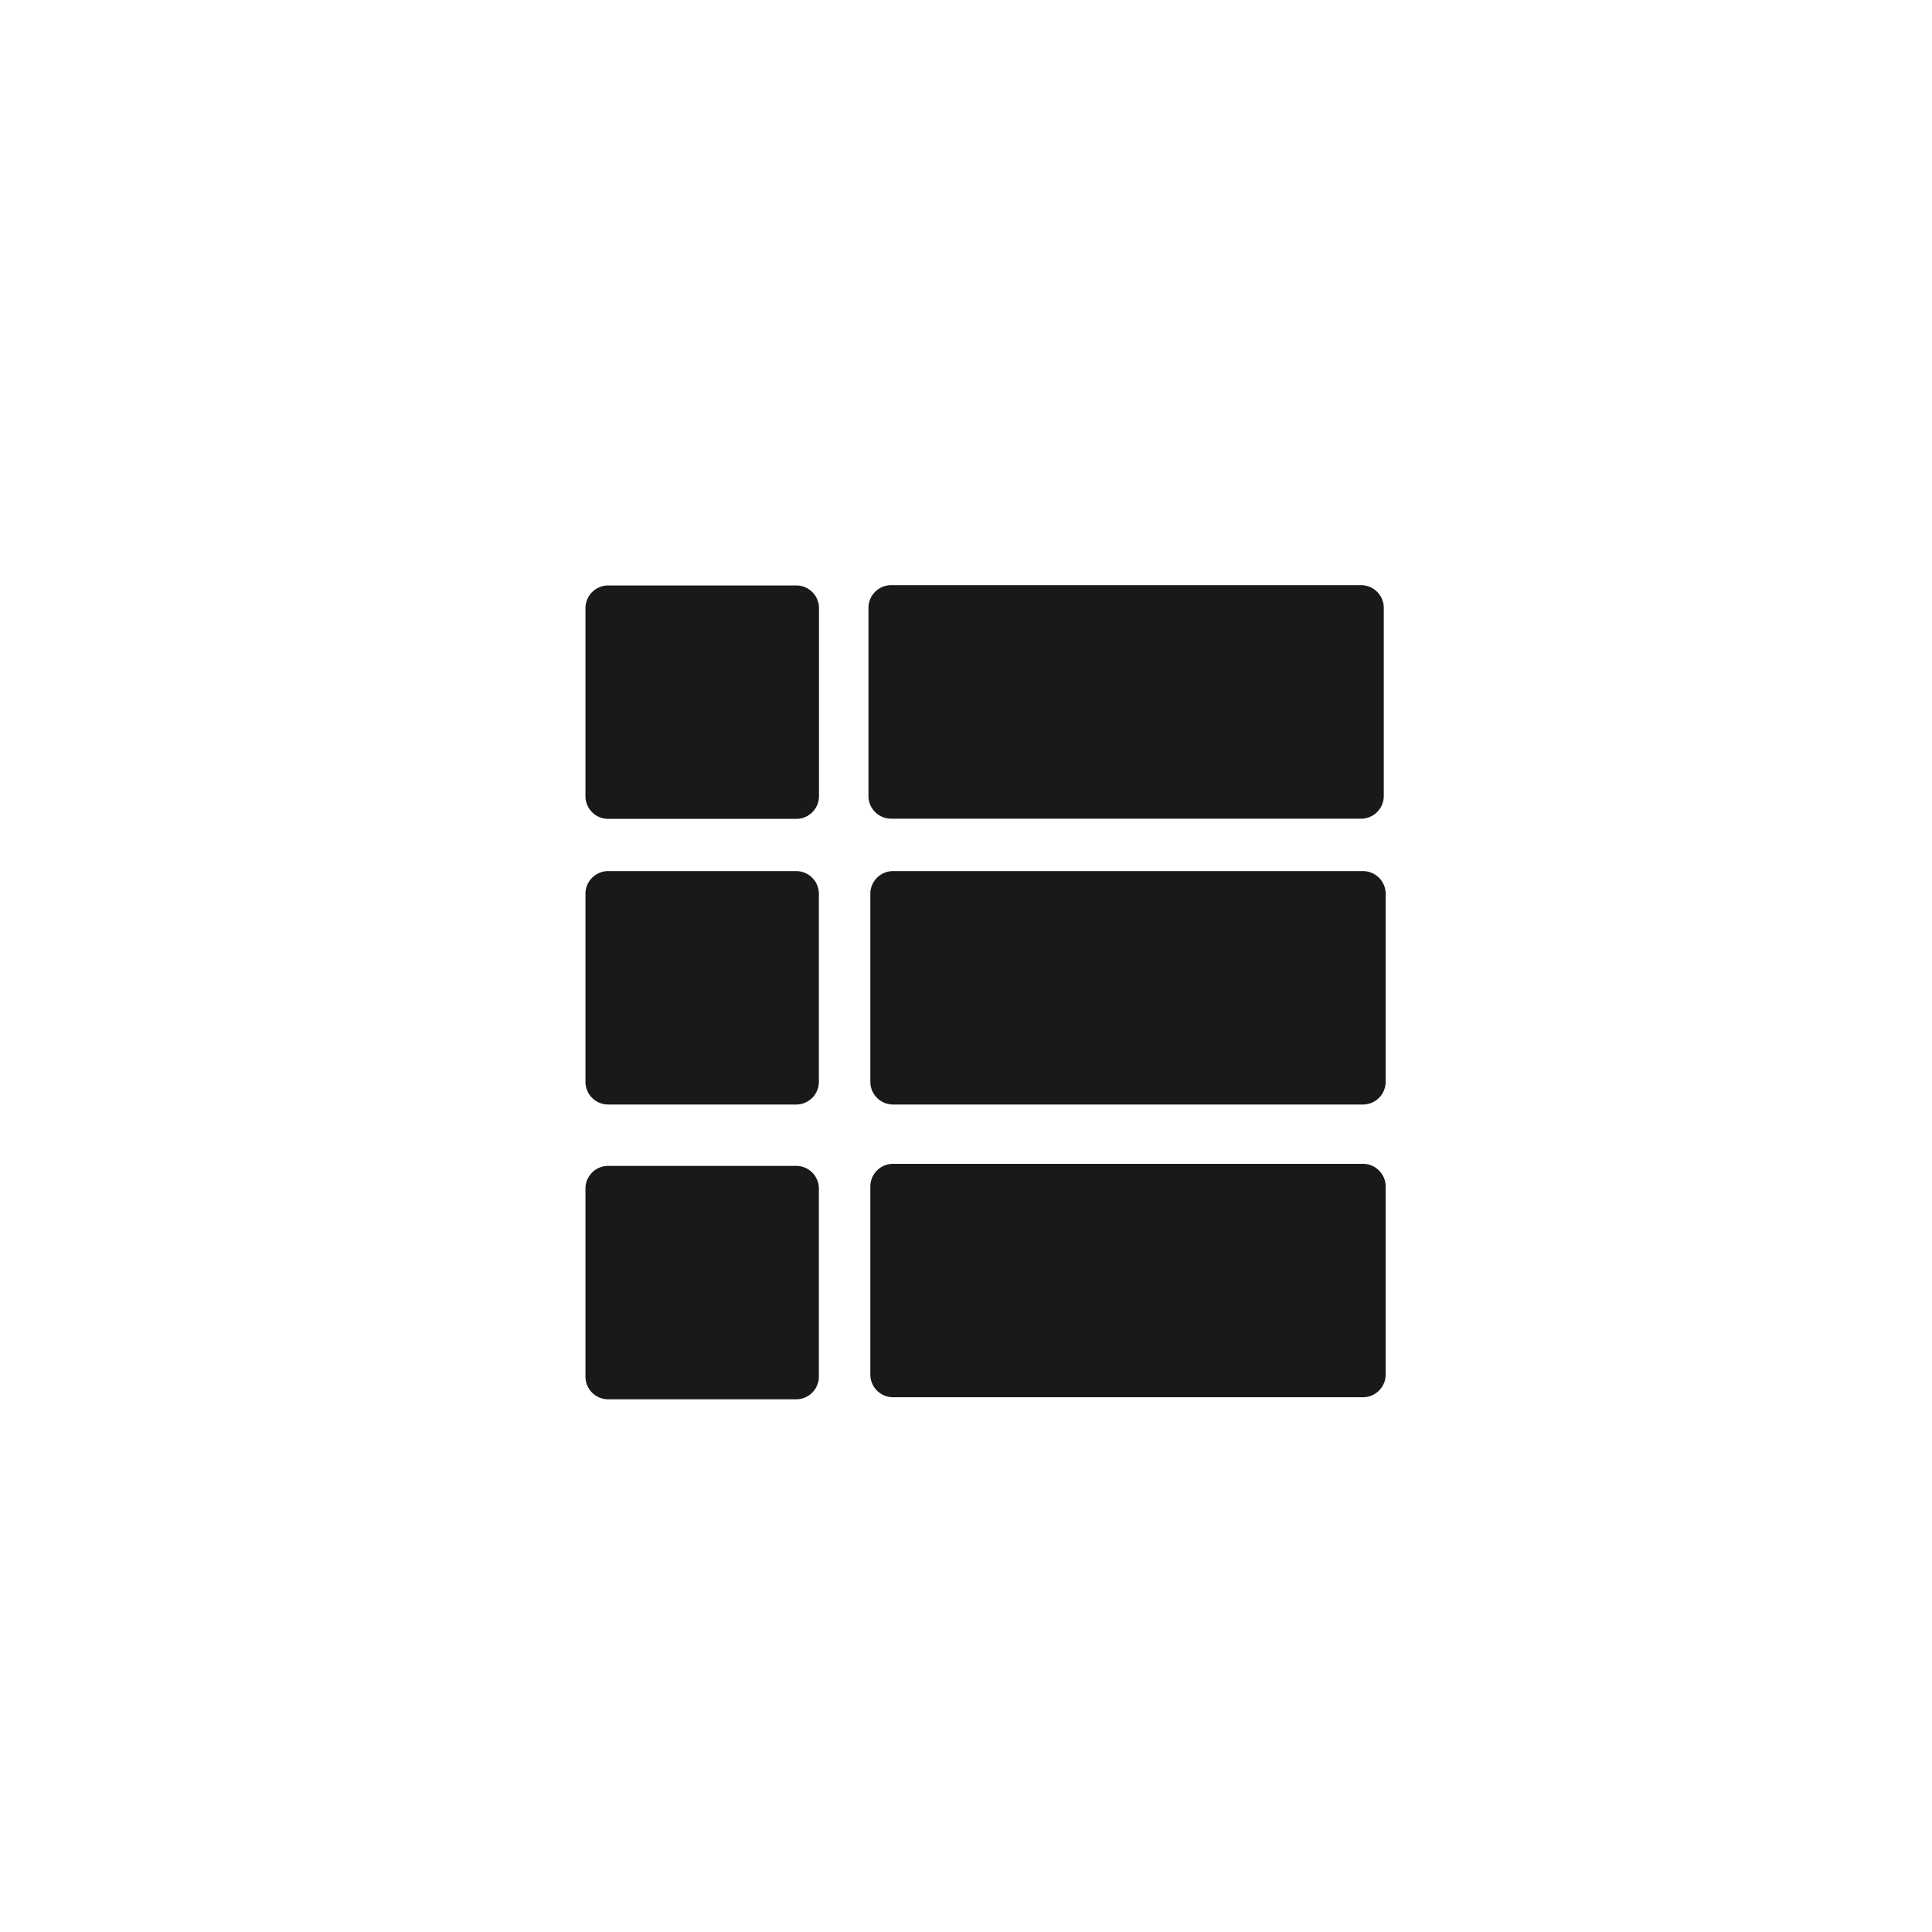 <svg xmlns="http://www.w3.org/2000/svg" width="33" height="33" viewBox="0 0 33 33"><defs><style>.a{fill:#17191a;}.b{fill:none;}</style></defs><g transform="translate(10 10)"><g transform="translate(0)"><path class="a" d="M6.6,0H3.387A.388.388,0,0,0,3,.387V3.6a.388.388,0,0,0,.387.387H6.6A.388.388,0,0,0,6.989,3.6V.387A.388.388,0,0,0,6.6,0Z" transform="translate(-3)"/></g><g transform="translate(0 4.879)"><path class="a" d="M6.6,126H3.387a.388.388,0,0,0-.387.387V129.6a.388.388,0,0,0,.387.387H6.6a.388.388,0,0,0,.387-.387v-3.214A.388.388,0,0,0,6.6,126Z" transform="translate(-3 -126)"/></g><g transform="translate(9.681 4.879)"><path class="a" d="M256.6,126h-8.028a.388.388,0,0,0-.387.387V129.6a.388.388,0,0,0,.387.387H256.6a.388.388,0,0,0,.387-.387v-3.214A.388.388,0,0,0,256.6,126Z" transform="translate(-253 -126)"/></g><g transform="translate(9.681 9.879)"><path class="a" d="M256.6,126h-8.028a.388.388,0,0,0-.387.387V129.6a.388.388,0,0,0,.387.387H256.6a.388.388,0,0,0,.387-.387v-3.214A.388.388,0,0,0,256.6,126Z" transform="translate(-253 -126)"/></g><g transform="translate(9.681 -0.121)"><path class="a" d="M256.569,126.116H248.54a.388.388,0,0,0-.387.387v3.215a.388.388,0,0,0,.387.387h8.028a.388.388,0,0,0,.387-.387V126.5A.388.388,0,0,0,256.569,126.116Z" transform="translate(-253 -126)"/></g><g transform="translate(0 9.914)"><path class="a" d="M6.6,256H3.387a.388.388,0,0,0-.387.387V259.6a.388.388,0,0,0,.387.387H6.6a.388.388,0,0,0,.387-.387v-3.214A.388.388,0,0,0,6.6,256Z" transform="translate(-3 -256)"/></g></g><rect class="b" width="33" height="33"/></svg>